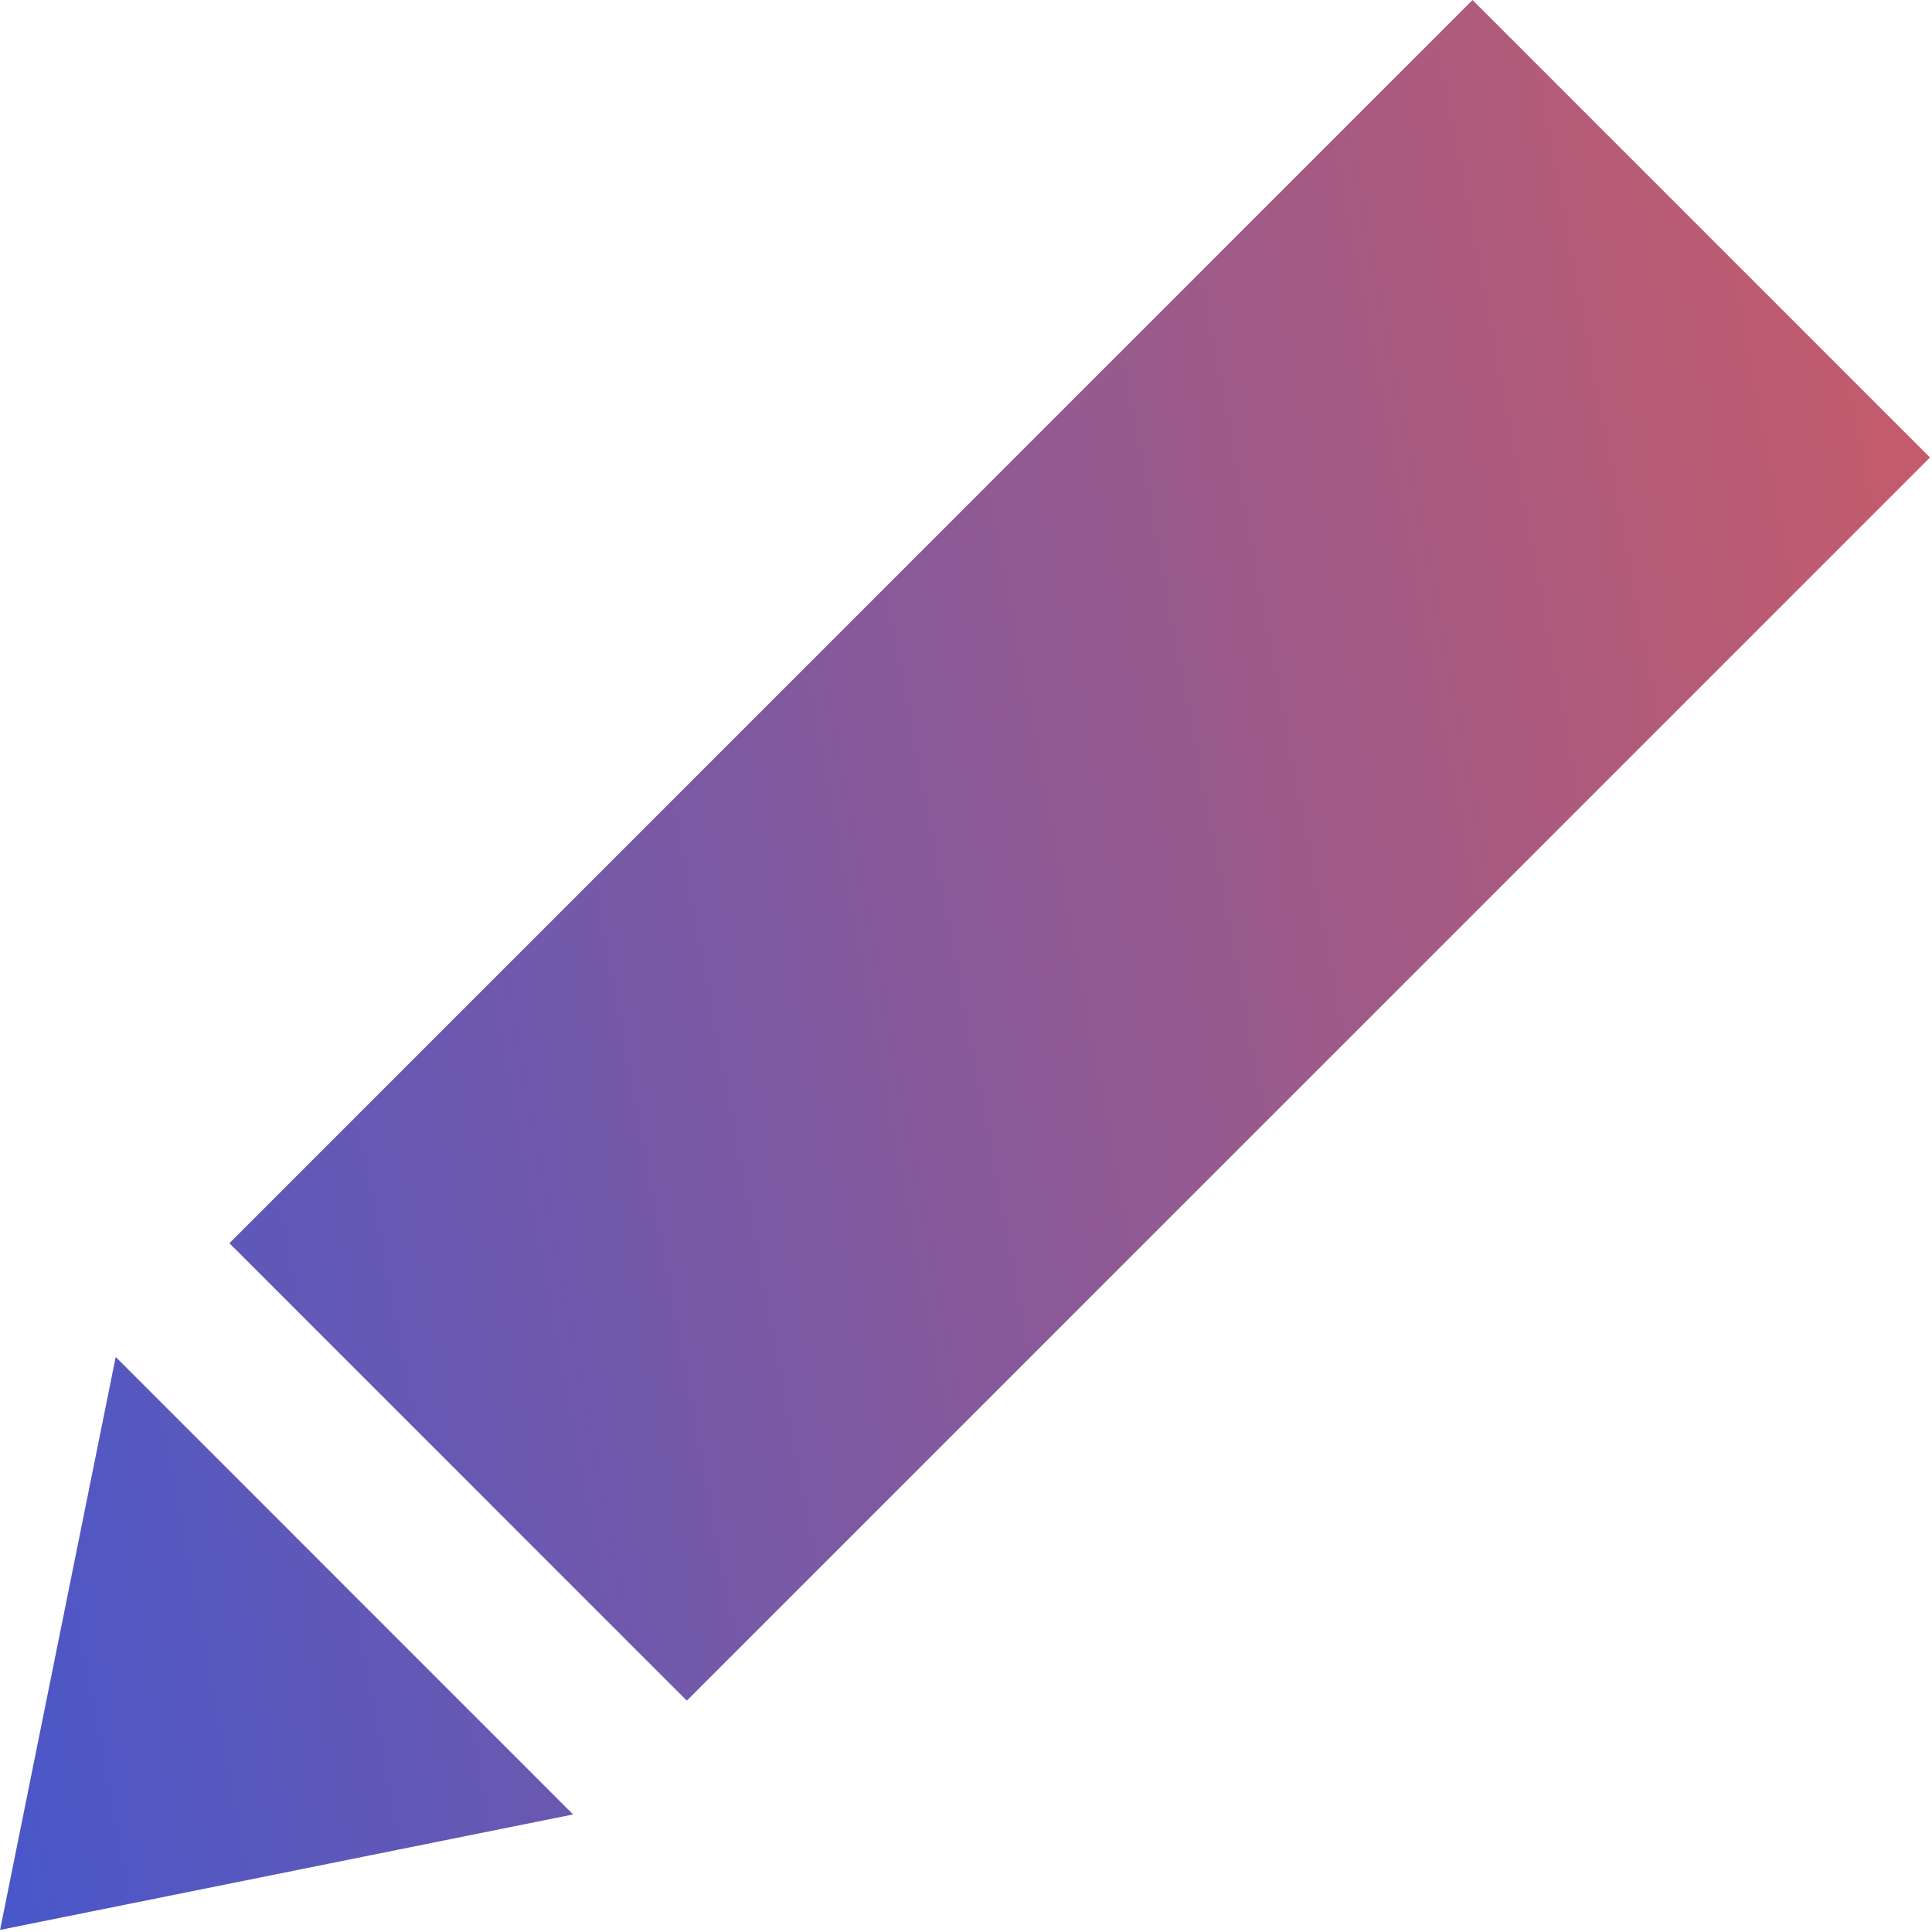 <?xml version="1.0" encoding="UTF-8" standalone="no"?><!DOCTYPE svg PUBLIC "-//W3C//DTD SVG 1.1//EN" "http://www.w3.org/Graphics/SVG/1.1/DTD/svg11.dtd"><svg width="100%" height="100%" viewBox="0 0 1738 1738" version="1.1" xmlns="http://www.w3.org/2000/svg" xmlns:xlink="http://www.w3.org/1999/xlink" xml:space="preserve" xmlns:serif="http://www.serif.com/" style="fill-rule:evenodd;clip-rule:evenodd;stroke-linejoin:round;stroke-miterlimit:2;"><path d="M515.554,1632.24l-515.483,103.87l104.025,-515.416l411.458,411.542l0,0.004Zm-309.183,-513.888l411.475,411.529l1118.33,-1118.35l-411.525,-411.529l-1118.27,1118.35l-0.016,0Z" style="fill:url(#_Linear1);fill-rule:nonzero;"/><defs><linearGradient id="_Linear1" x1="0" y1="0" x2="1" y2="0" gradientUnits="userSpaceOnUse" gradientTransform="matrix(2789.67,-595.575,595.575,2789.67,-749.75,868.75)"><stop offset="0" style="stop-color:#2756e4;stop-opacity:1"/><stop offset="1" style="stop-color:#d85c5c;stop-opacity:1"/></linearGradient></defs></svg>